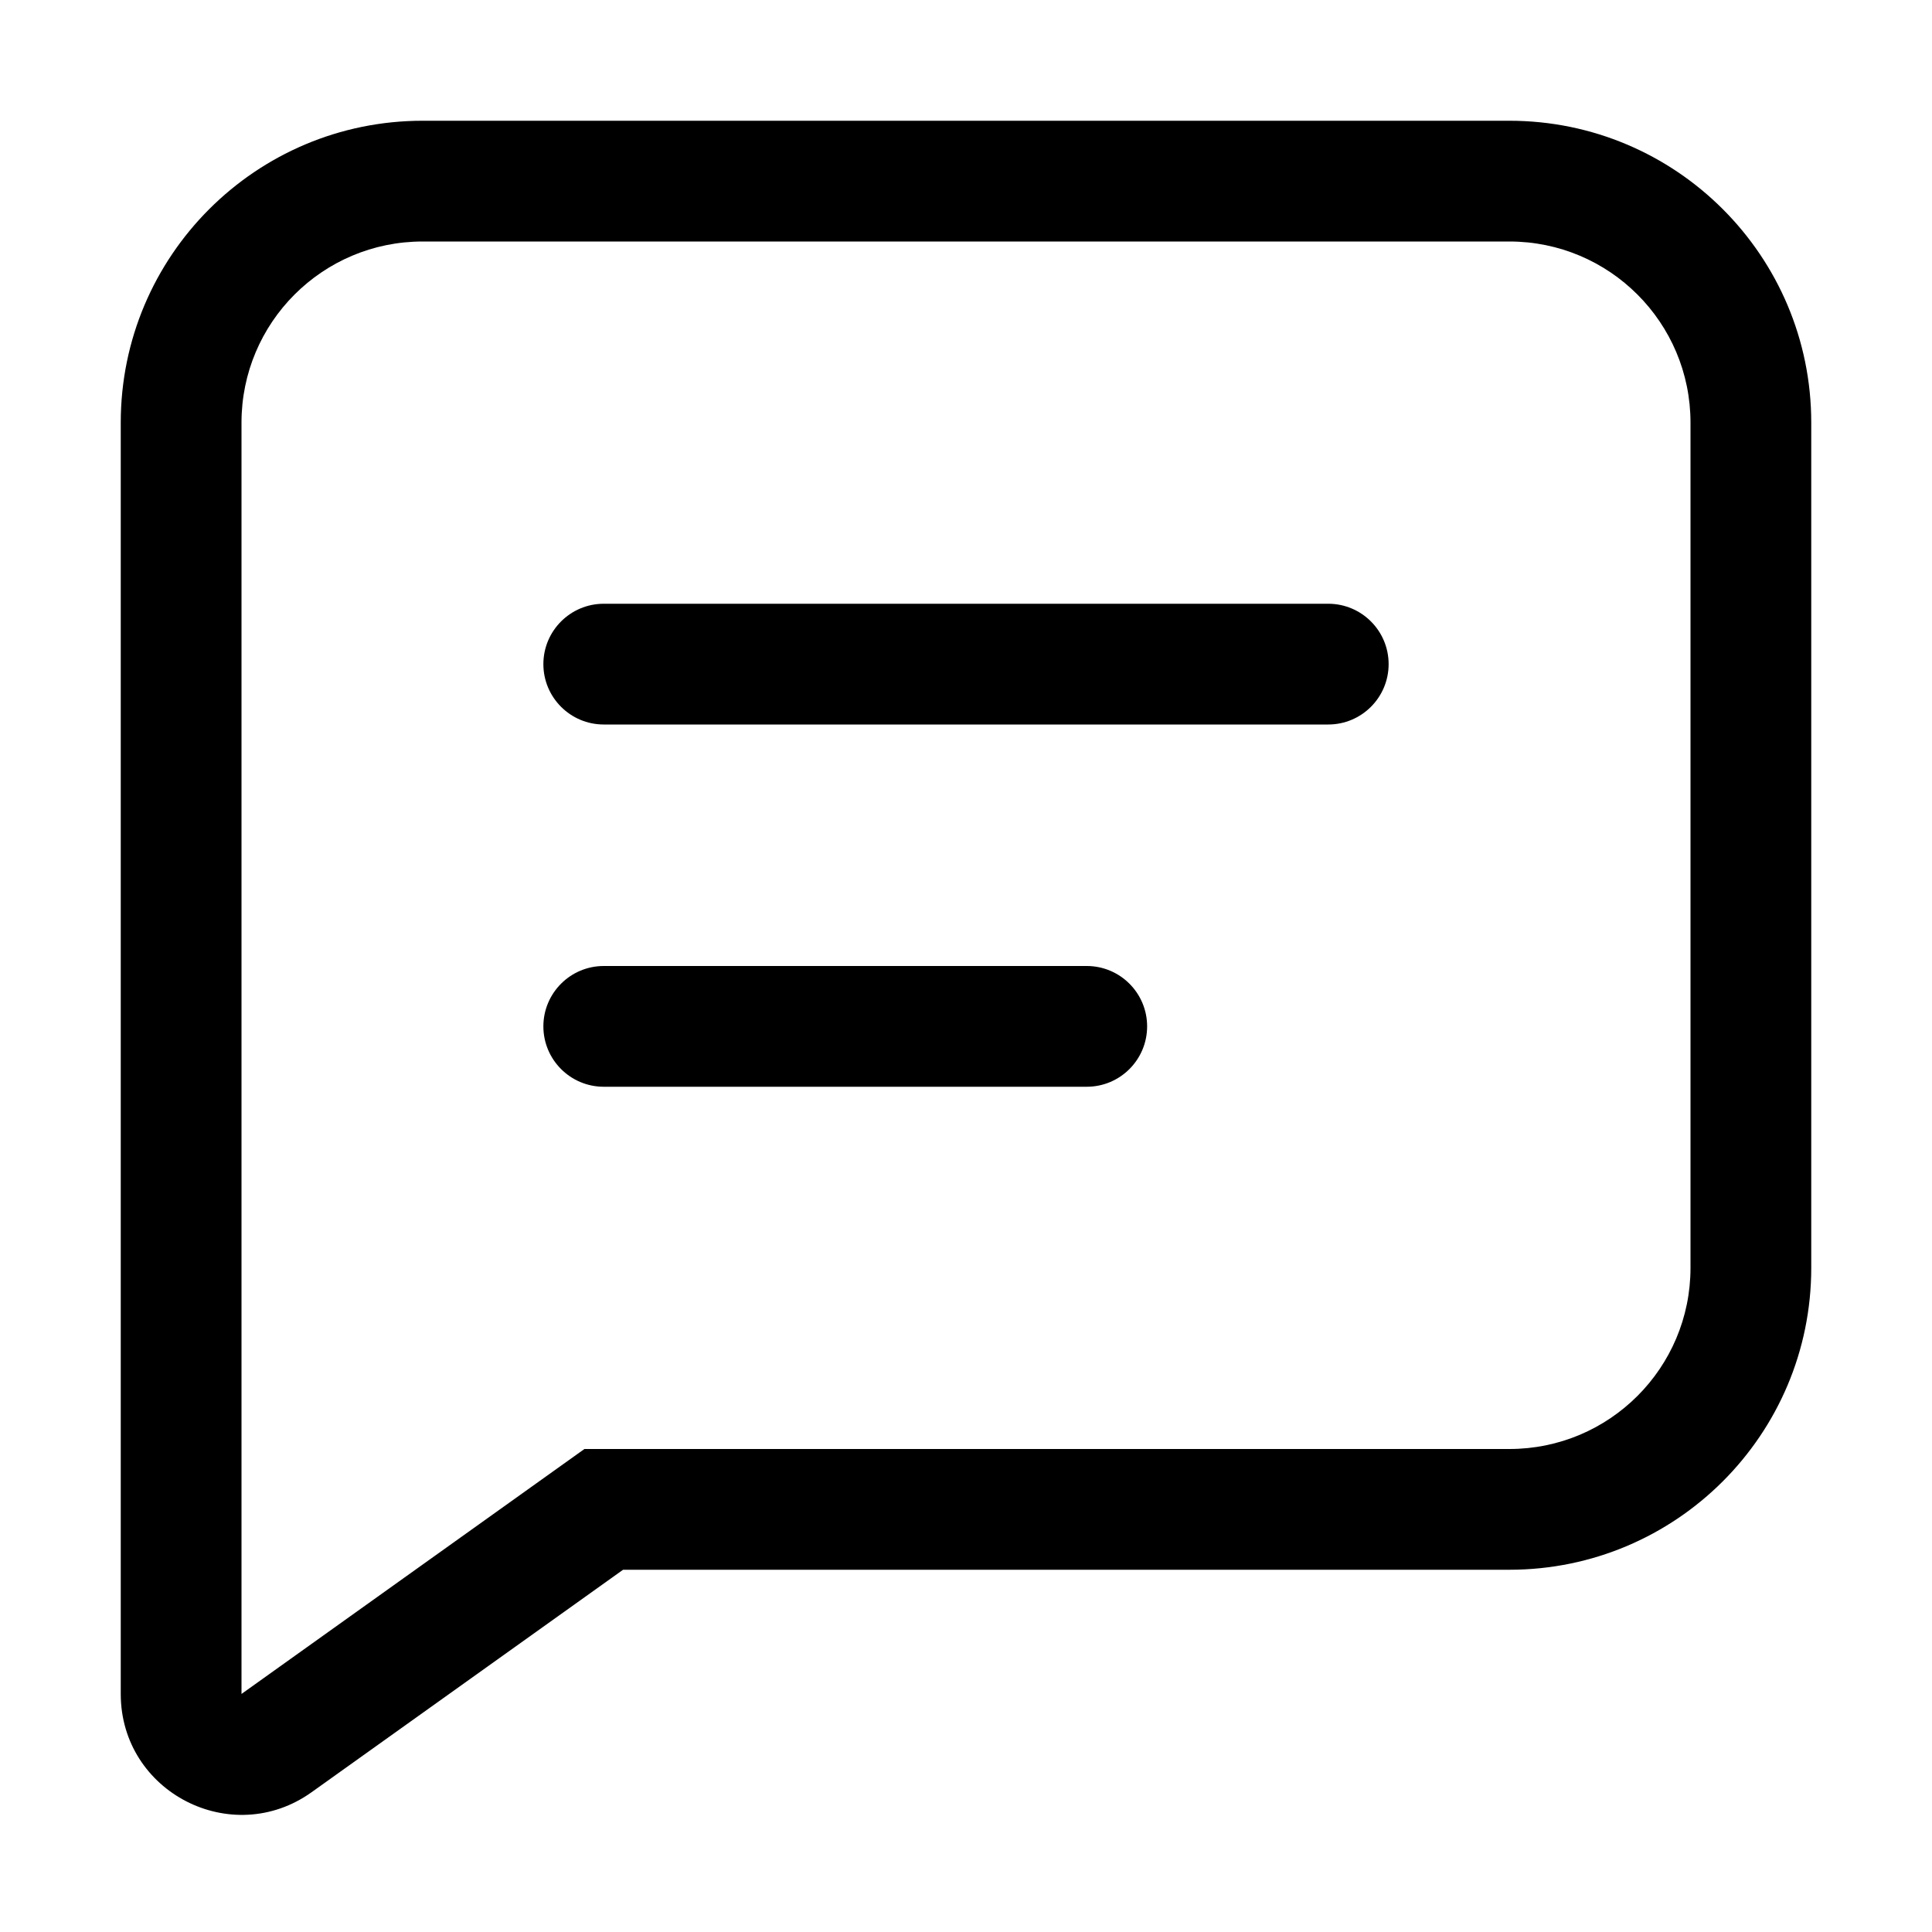 <svg width="32" height="32" viewBox="0 0 32 32" fill="none" xmlns="http://www.w3.org/2000/svg">
<rect width="32" height="32" fill="white"/>
<path d="M9 11C9 10.448 9.448 10 10 10L22 10C22.552 10 23 10.448 23 11C23 11.552 22.552 12 22 12L10 12C9.448 12 9 11.552 9 11Z" fill="black"/>
<path d="M10 16C9.448 16 9 16.448 9 17C9 17.552 9.448 18 10 18H18C18.552 18 19 17.552 19 17C19 16.448 18.552 16 18 16H10Z" fill="black"/>
<path fill-rule="evenodd" clip-rule="evenodd" d="M30 7L30 21C30 23.761 27.761 26 25 26L10.32 26L5.162 29.684C3.839 30.63 2 29.684 2 28.057V7C2 4.239 4.239 2 7 2L25 2C27.761 2 30 4.239 30 7ZM28 21L28 7C28 5.343 26.657 4 25 4L7 4C5.343 4 4 5.343 4 7L4 28.057L9.68 24L25 24C26.657 24 28 22.657 28 21Z" fill="black"/>
</svg>
